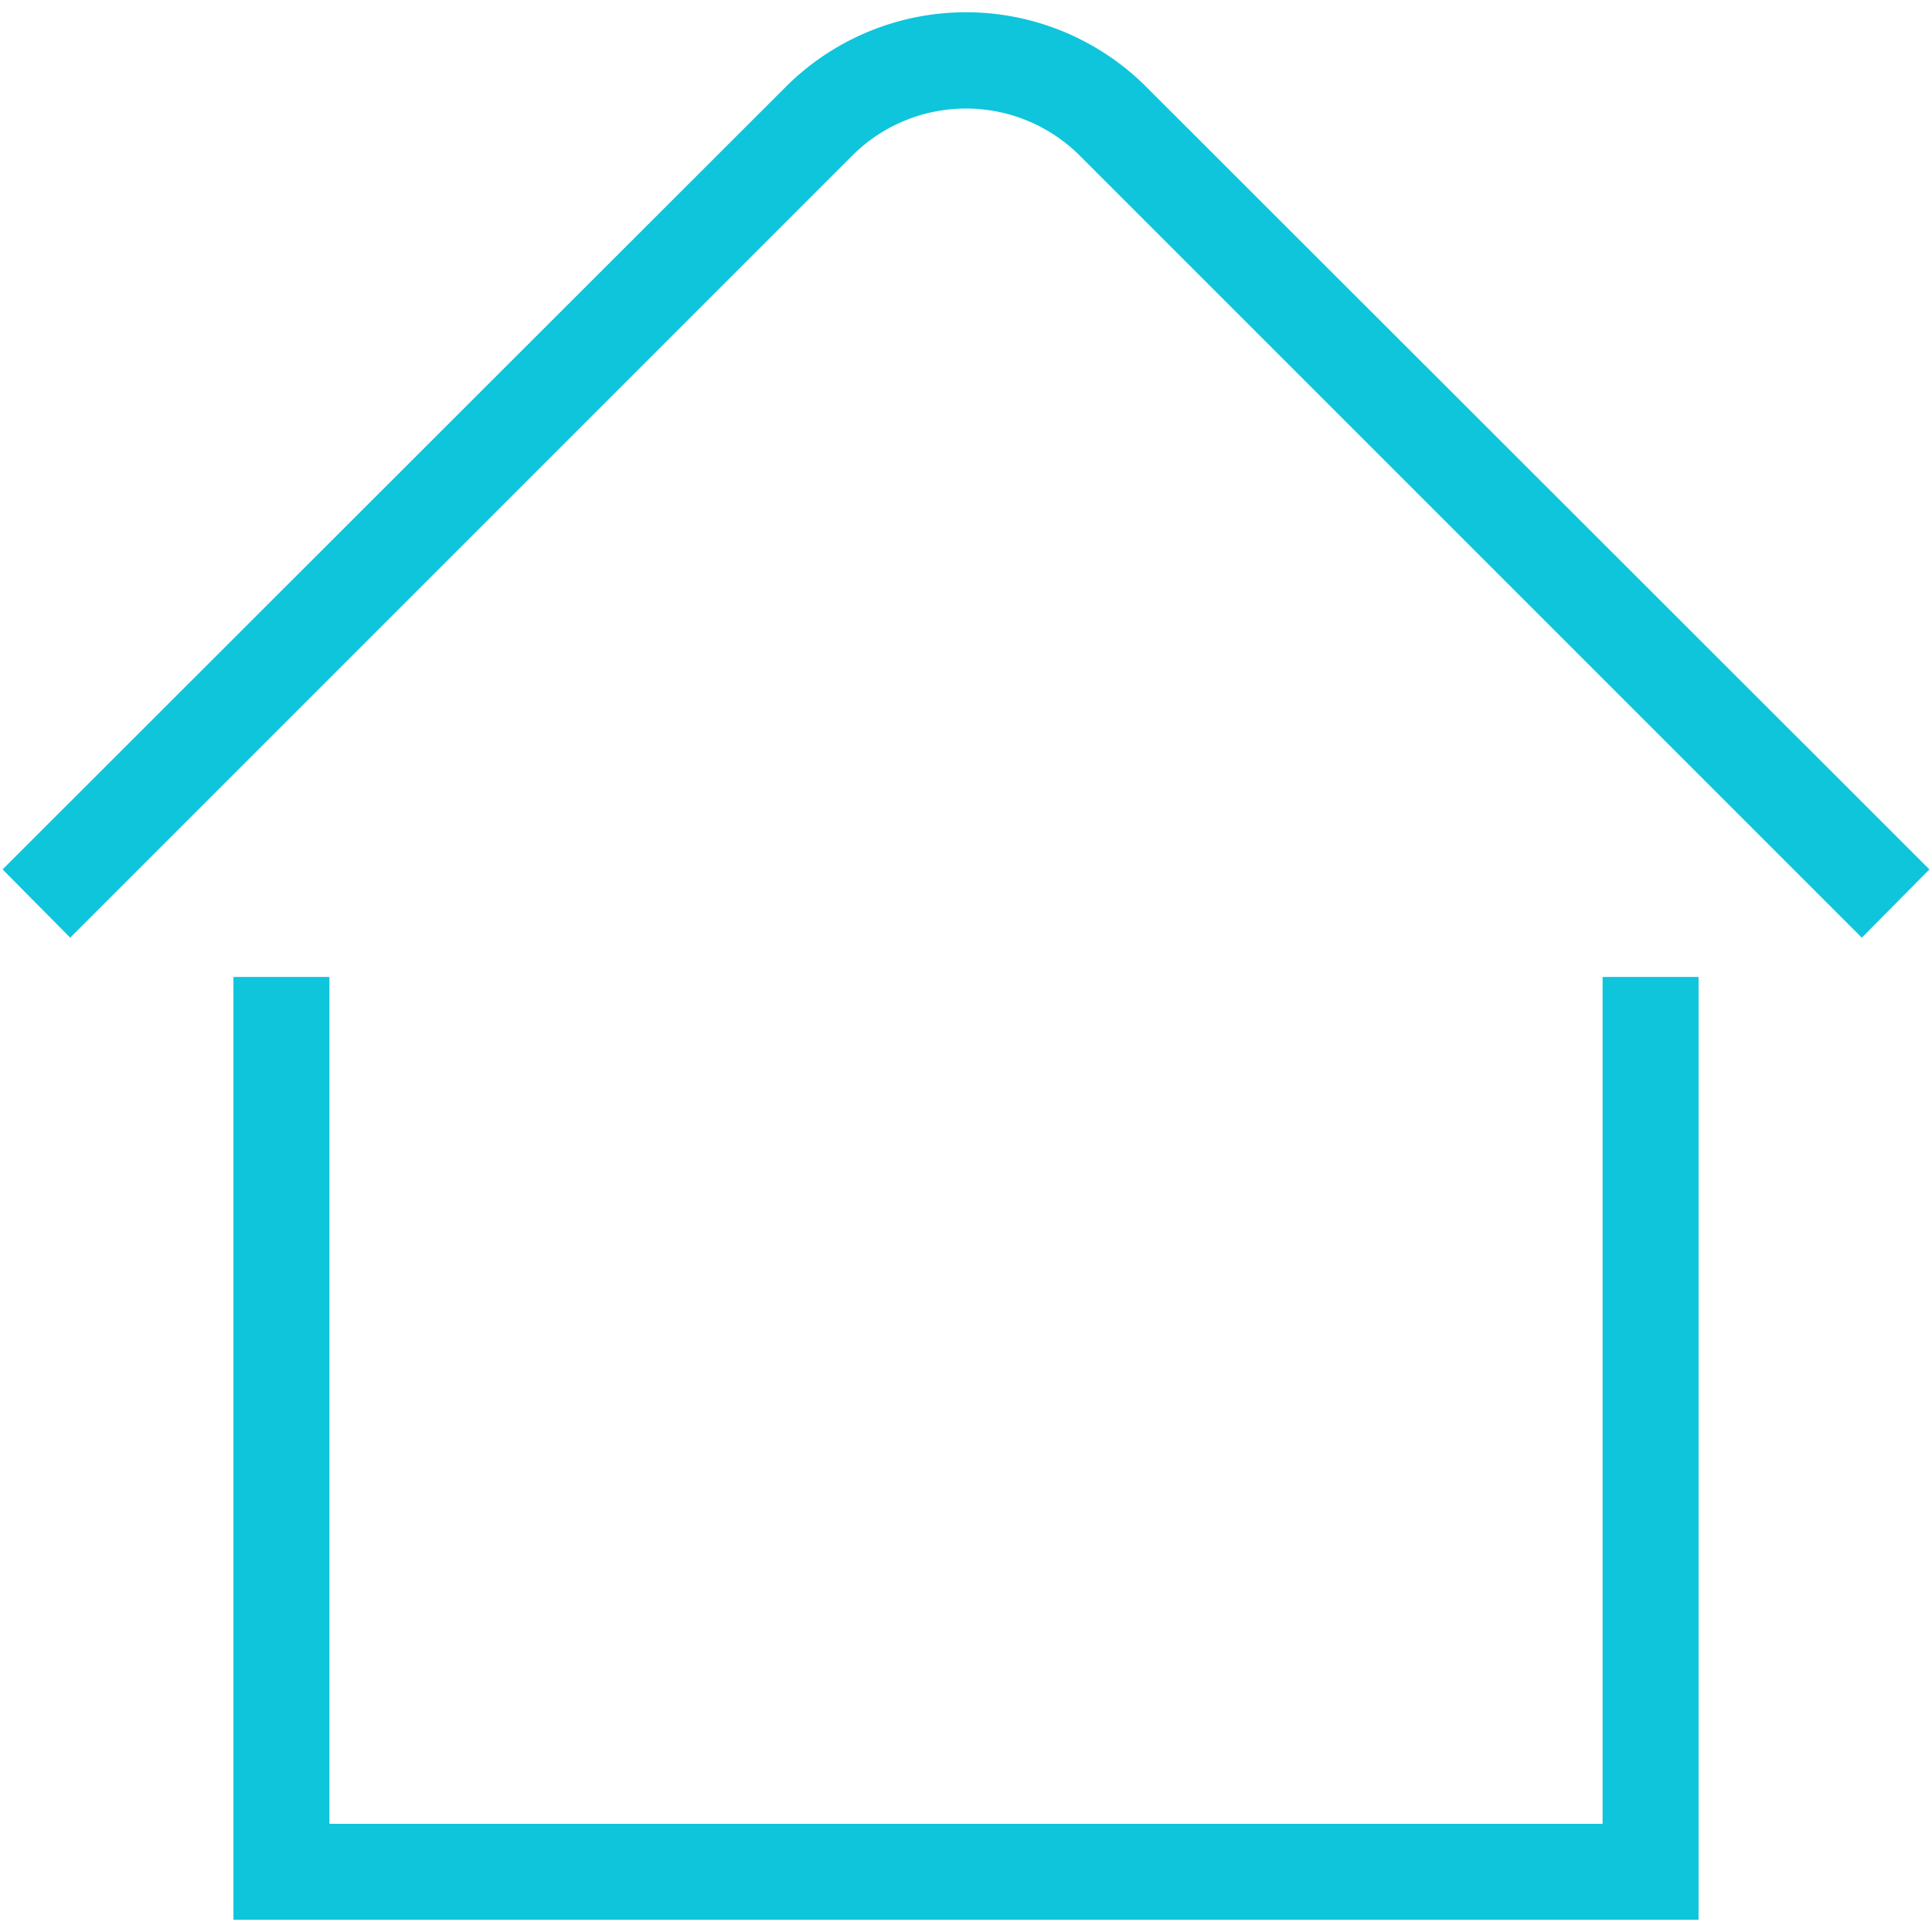 <svg id="Layer_1" data-name="Layer 1" xmlns="http://www.w3.org/2000/svg" viewBox="0 0 60 60"><defs><style>.cls-1{fill:#0ec5db;}</style></defs><polygon class="cls-1" points="52.75 59.62 7.25 59.62 7.25 30.34 10.23 30.34 10.23 56.64 49.77 56.64 49.77 30.34 52.75 30.34 52.75 59.62"/><path class="cls-1" d="M57.82,29.12,33.5,4.8a5,5,0,0,0-7,0L2.18,29.12.08,27,24.4,2.7a7.92,7.92,0,0,1,11.2,0L59.92,27Z"/></svg>